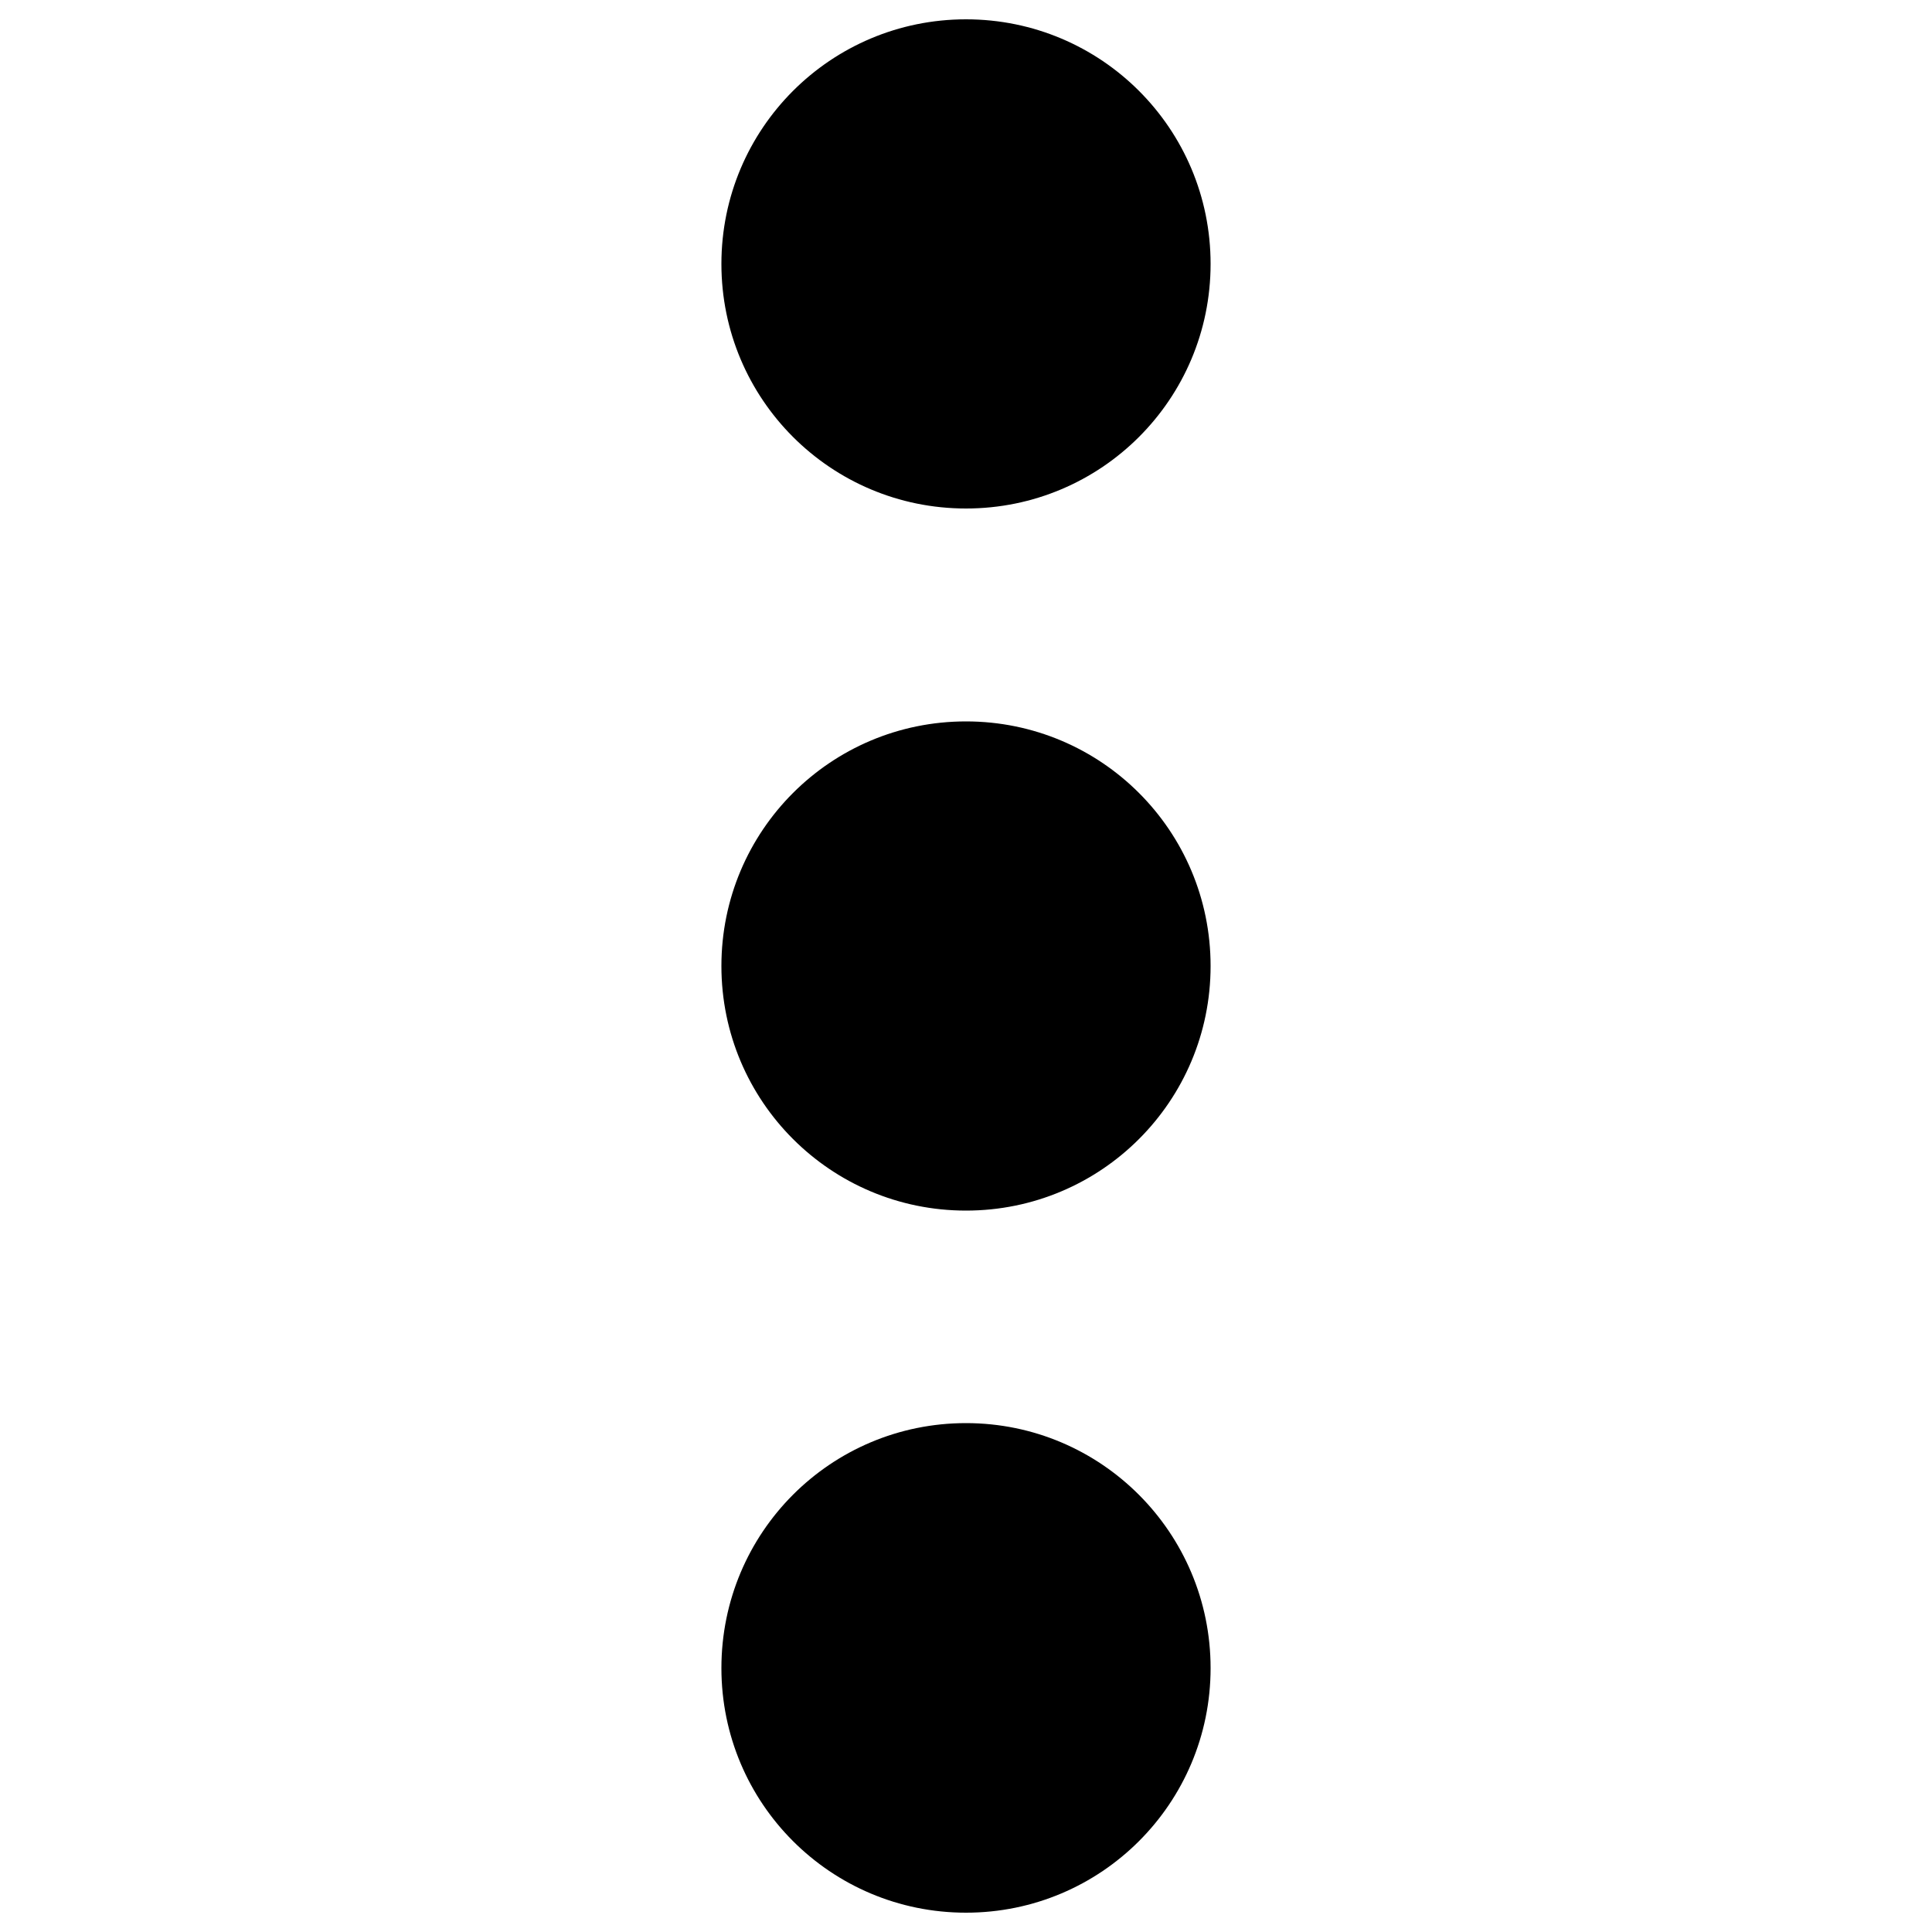 <?xml version="1.0" encoding="utf-8"?>
<!-- Generator: Adobe Illustrator 24.1.2, SVG Export Plug-In . SVG Version: 6.00 Build 0)  -->
<svg version="1.1" id="Layer_1" focusable="false" xmlns="http://www.w3.org/2000/svg" xmlns:xlink="http://www.w3.org/1999/xlink"
	 x="0px" y="0px" viewBox="0 0 500 500" style="enable-background:new 0 0 500 500;" xml:space="preserve">
<path d="M250,186.7c35,0,63.3,28.3,63.3,63.3S285,313.3,250,313.3S186.7,285,186.7,250S215,186.7,250,186.7z M186.7,68.3
	c0,35,28.3,63.3,63.3,63.3s63.3-28.3,63.3-63.3S285,5,250,5S186.7,33.3,186.7,68.3z M186.7,431.7c0,35,28.3,63.3,63.3,63.3
	s63.3-28.3,63.3-63.3S285,368.3,250,368.3S186.7,396.6,186.7,431.7z"/>
</svg>
